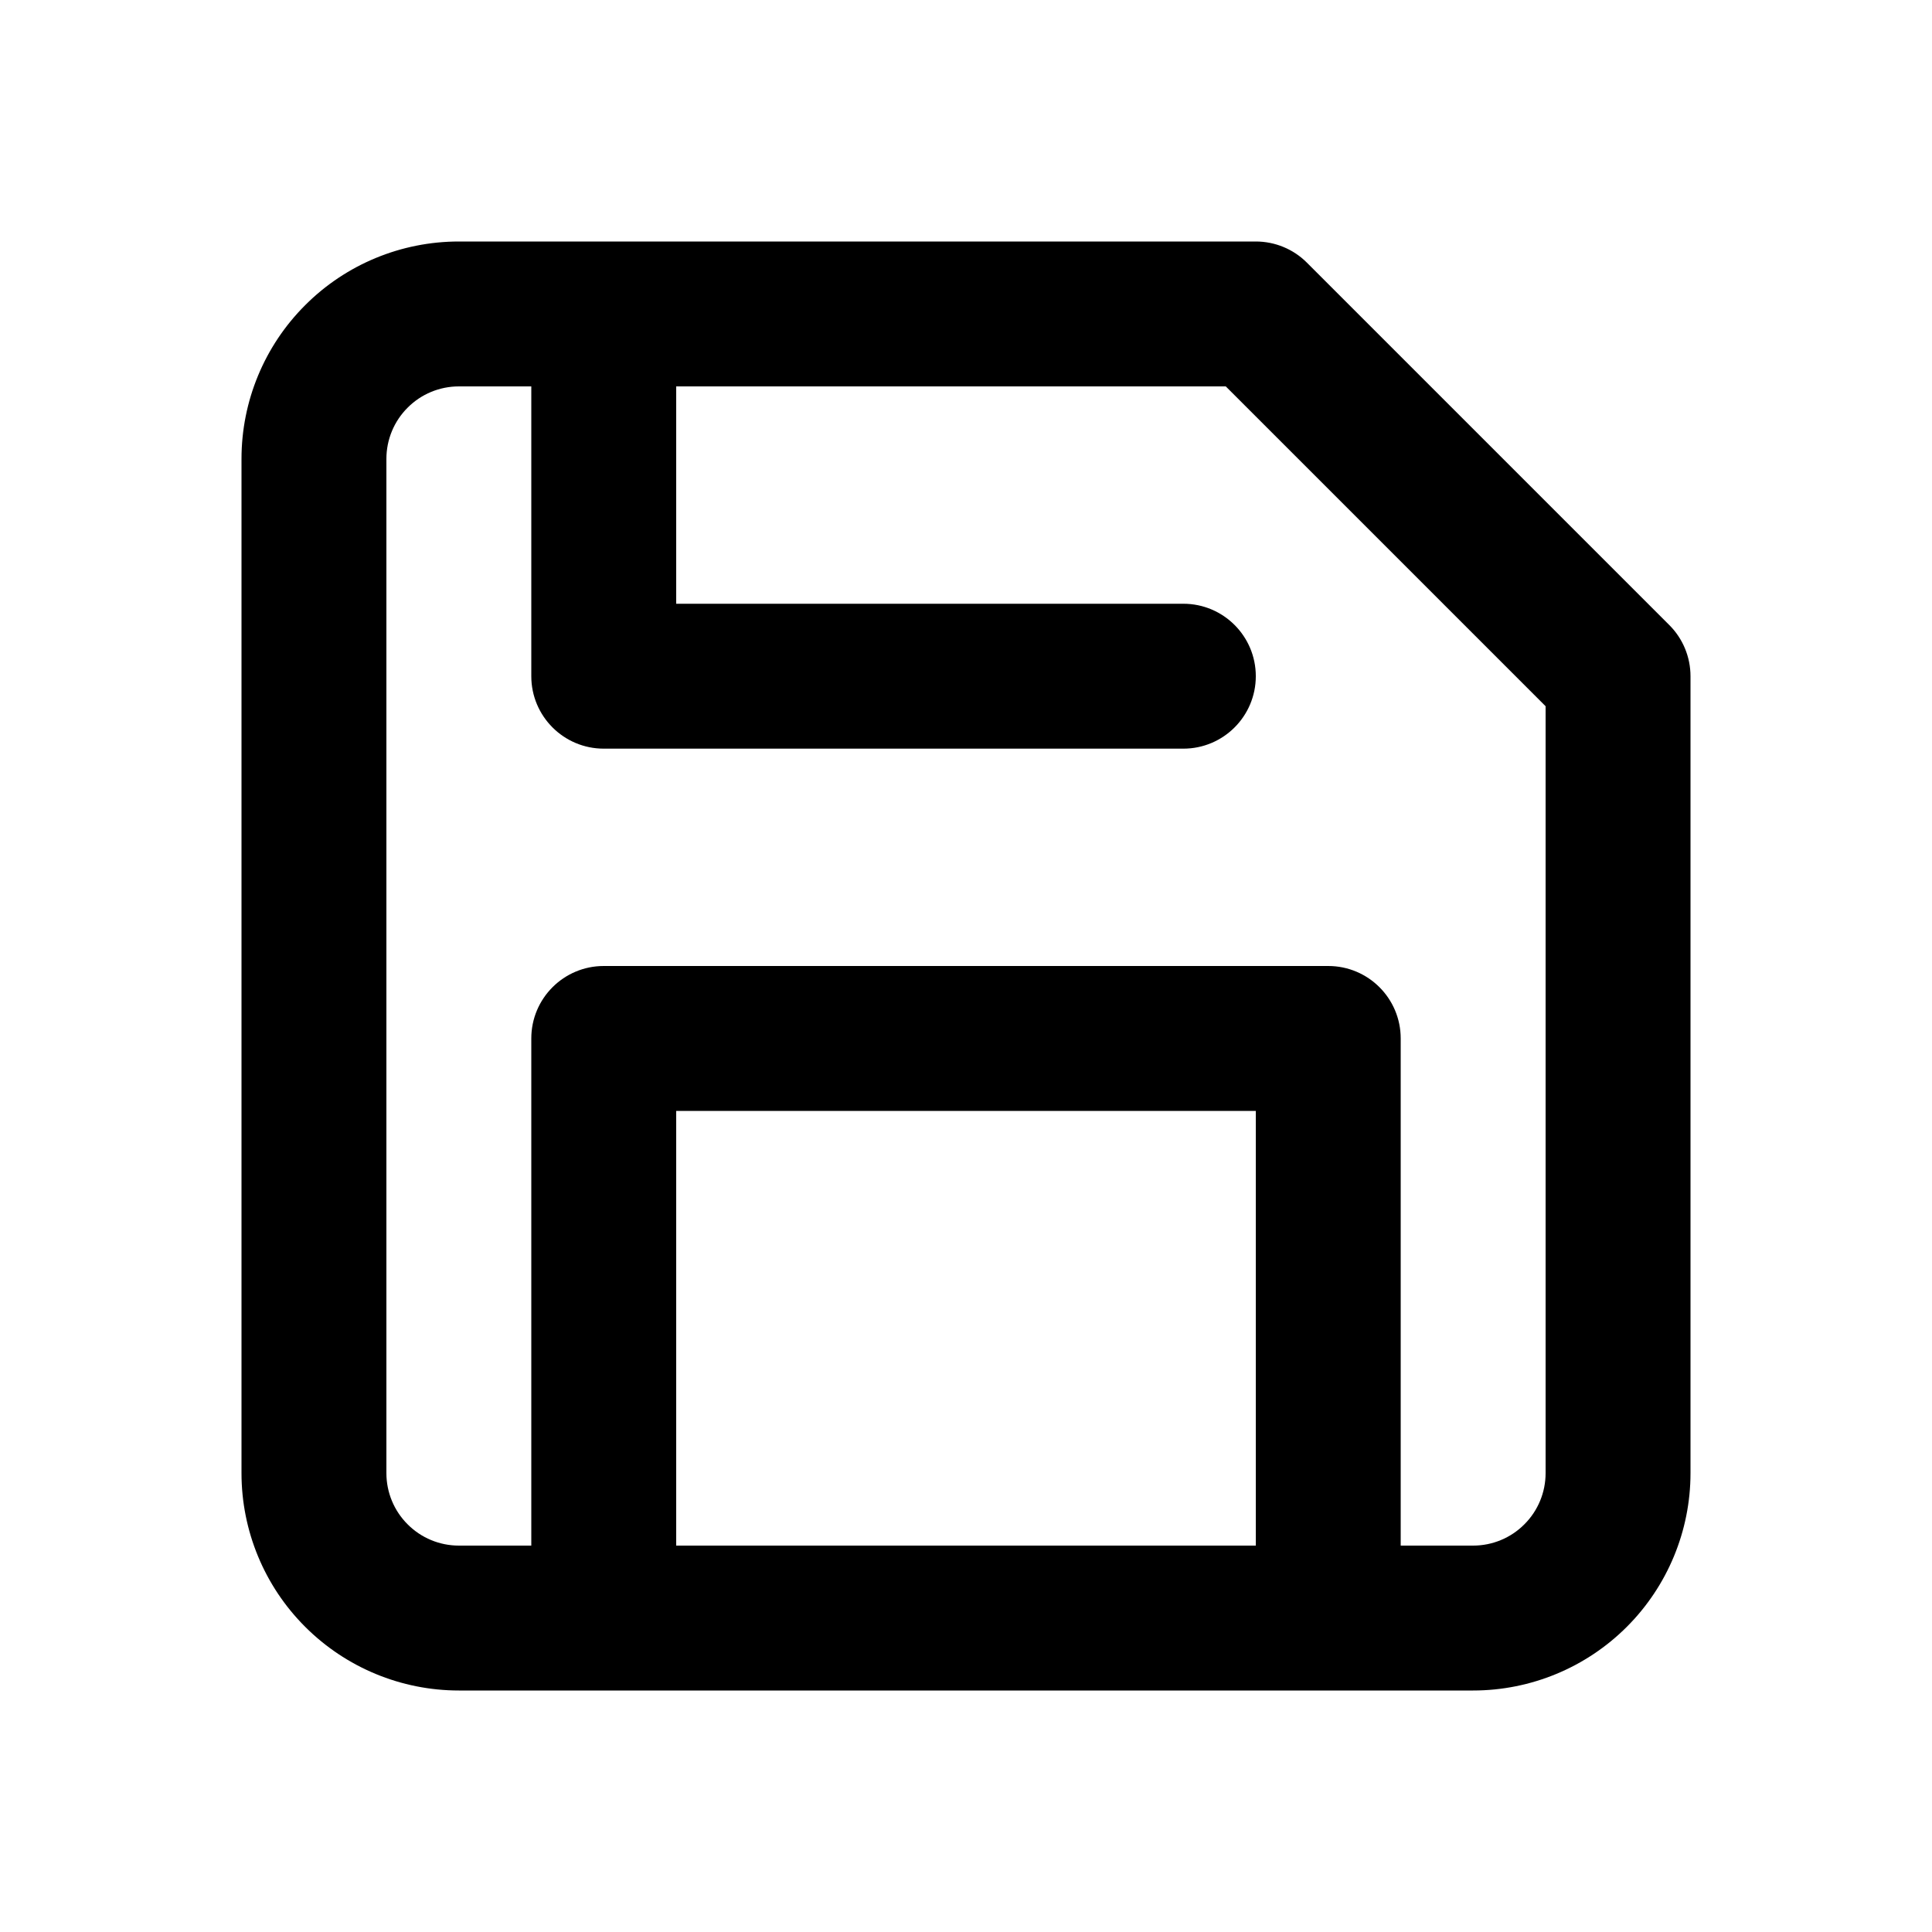 <svg width="24" height="24" viewBox="0 0 24 24" fill="currentColor" xmlns="http://www.w3.org/2000/svg">
<path fill-rule="evenodd" clip-rule="evenodd" d="M5.7 4.8C5.461 4.8 5.232 4.895 5.064 5.064C4.895 5.232 4.8 5.461 4.8 5.7V18.3C4.8 18.539 4.895 18.768 5.064 18.936C5.232 19.105 5.461 19.2 5.7 19.2H6.6V12.9C6.6 12.403 7.003 12 7.5 12H16.5C16.997 12 17.4 12.403 17.4 12.9V19.2H18.3C18.539 19.2 18.768 19.105 18.936 18.936C19.105 18.768 19.2 18.539 19.2 18.3V8.773L15.227 4.8H8.4V7.5H14.7C15.197 7.5 15.6 7.903 15.6 8.4C15.6 8.897 15.197 9.3 14.7 9.3H7.5C7.003 9.3 6.6 8.897 6.6 8.4V4.8H5.7ZM5.7 3C4.984 3 4.297 3.284 3.791 3.791C3.284 4.297 3 4.984 3 5.7V18.3C3 19.016 3.284 19.703 3.791 20.209C4.297 20.715 4.984 21 5.7 21H18.3C19.016 21 19.703 20.715 20.209 20.209C20.715 19.703 21 19.016 21 18.3V8.4C21 8.161 20.905 7.932 20.736 7.764L16.236 3.264C16.068 3.095 15.839 3 15.6 3H5.7ZM15.6 19.2V13.8H8.4V19.2H15.6Z"/>
</svg>
